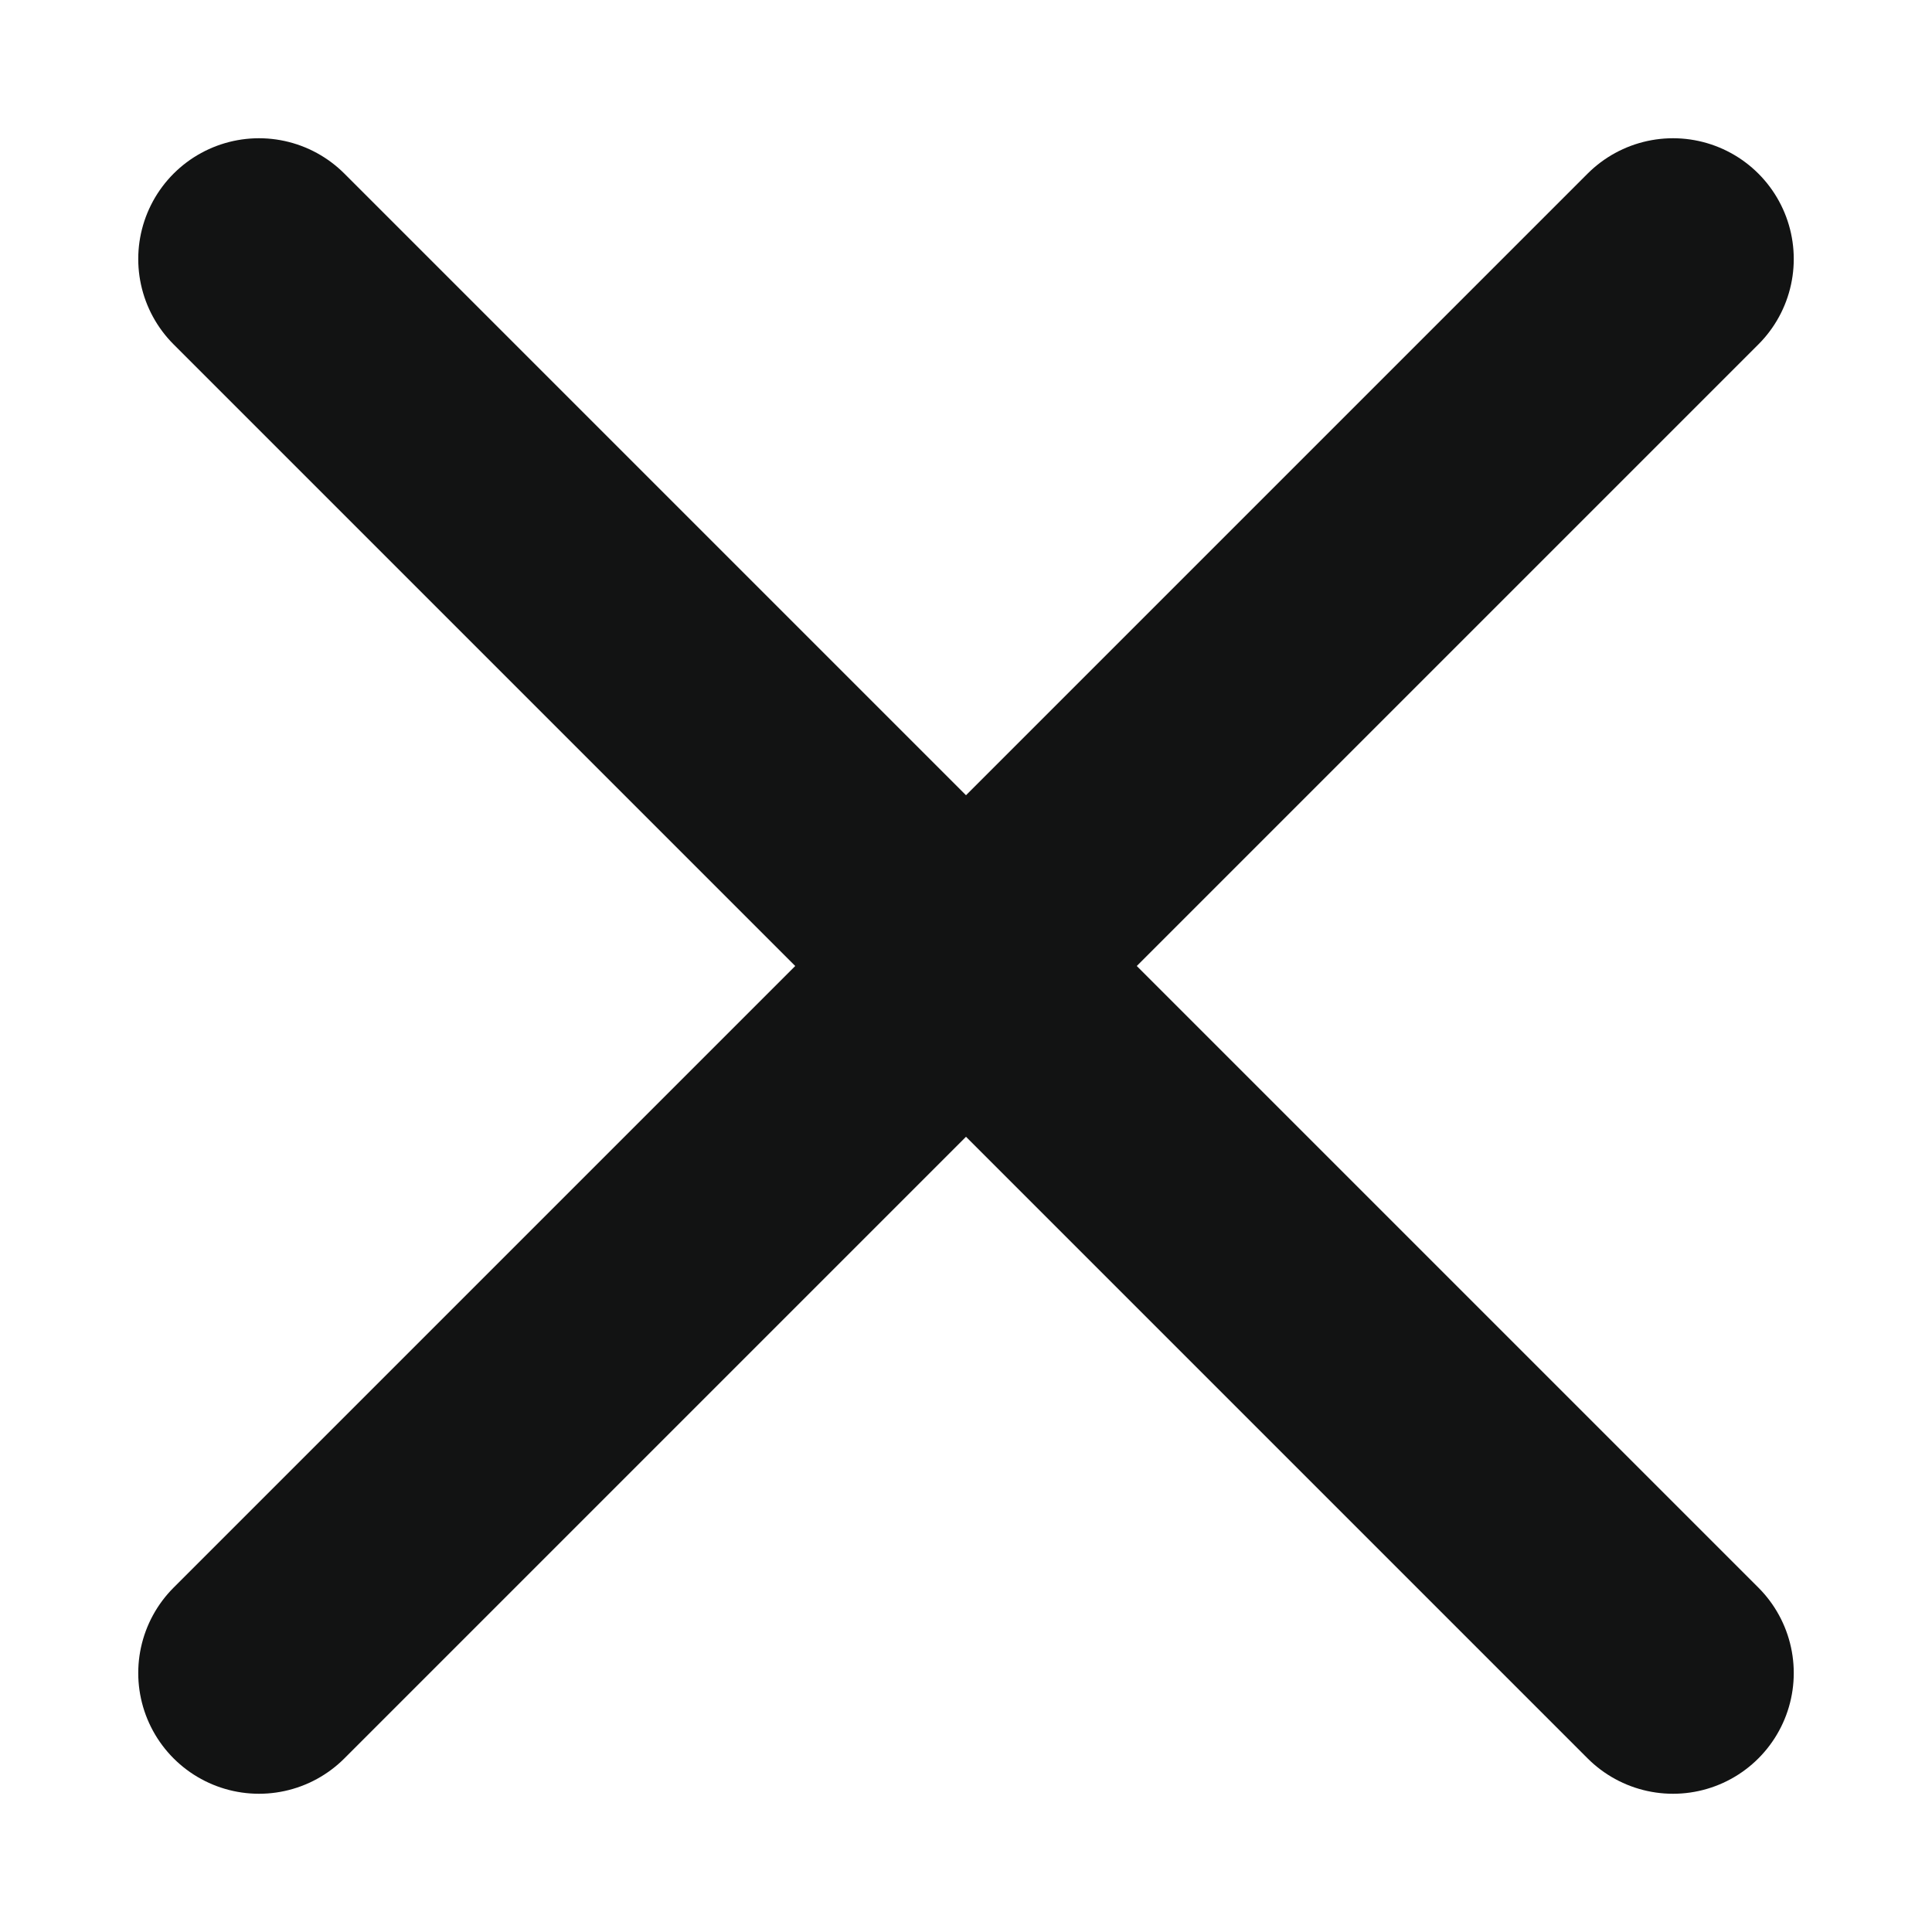 <?xml version="1.0" encoding="UTF-8" standalone="no"?>
<!-- Created with Inkscape (http://www.inkscape.org/) -->

<svg
   width="256"
   height="256"
   viewBox="0 0 67.733 67.733"
   version="1.1"
   id="svg4703"
   sodipodi:docname="close.svg"
   inkscape:version="1.2.2 (b0a8486541, 2022-12-01)"
   xmlns:inkscape="http://www.inkscape.org/namespaces/inkscape"
   xmlns:sodipodi="http://sodipodi.sourceforge.net/DTD/sodipodi-0.dtd"
   xmlns="http://www.w3.org/2000/svg"
   xmlns:svg="http://www.w3.org/2000/svg">
  <sodipodi:namedview
     id="namedview4705"
     pagecolor="#ffffff"
     bordercolor="#000000"
     borderopacity="0.25"
     inkscape:showpageshadow="2"
     inkscape:pageopacity="0.0"
     inkscape:pagecheckerboard="0"
     inkscape:deskcolor="#d1d1d1"
     inkscape:document-units="px"
     showgrid="false"
     inkscape:zoom="1.0733976"
     inkscape:cx="323.27257"
     inkscape:cy="201.696"
     inkscape:window-width="1920"
     inkscape:window-height="1022"
     inkscape:window-x="0"
     inkscape:window-y="24"
     inkscape:window-maximized="1"
     inkscape:current-layer="layer1" />
  <defs
     id="defs4700" />
  <g
     inkscape:label="Camada 1"
     inkscape:groupmode="layer"
     id="layer1">
    <g
       id="g3585"
       transform="translate(0.171,1.988)">
      <path
         style="fill:none;stroke:#121313;stroke-width:8.467;stroke-linecap:round;stroke-linejoin:round;stroke-dasharray:none"
         d="M 8.909,7.092 58.482,56.665"
         id="path3579" />
      <path
         style="fill:none;stroke:#121313;stroke-width:8.467;stroke-linecap:round;stroke-linejoin:round;stroke-dasharray:none"
         d="M 58.482,7.092 8.909,56.665"
         id="path3581" />
    </g>
  </g>
</svg>
